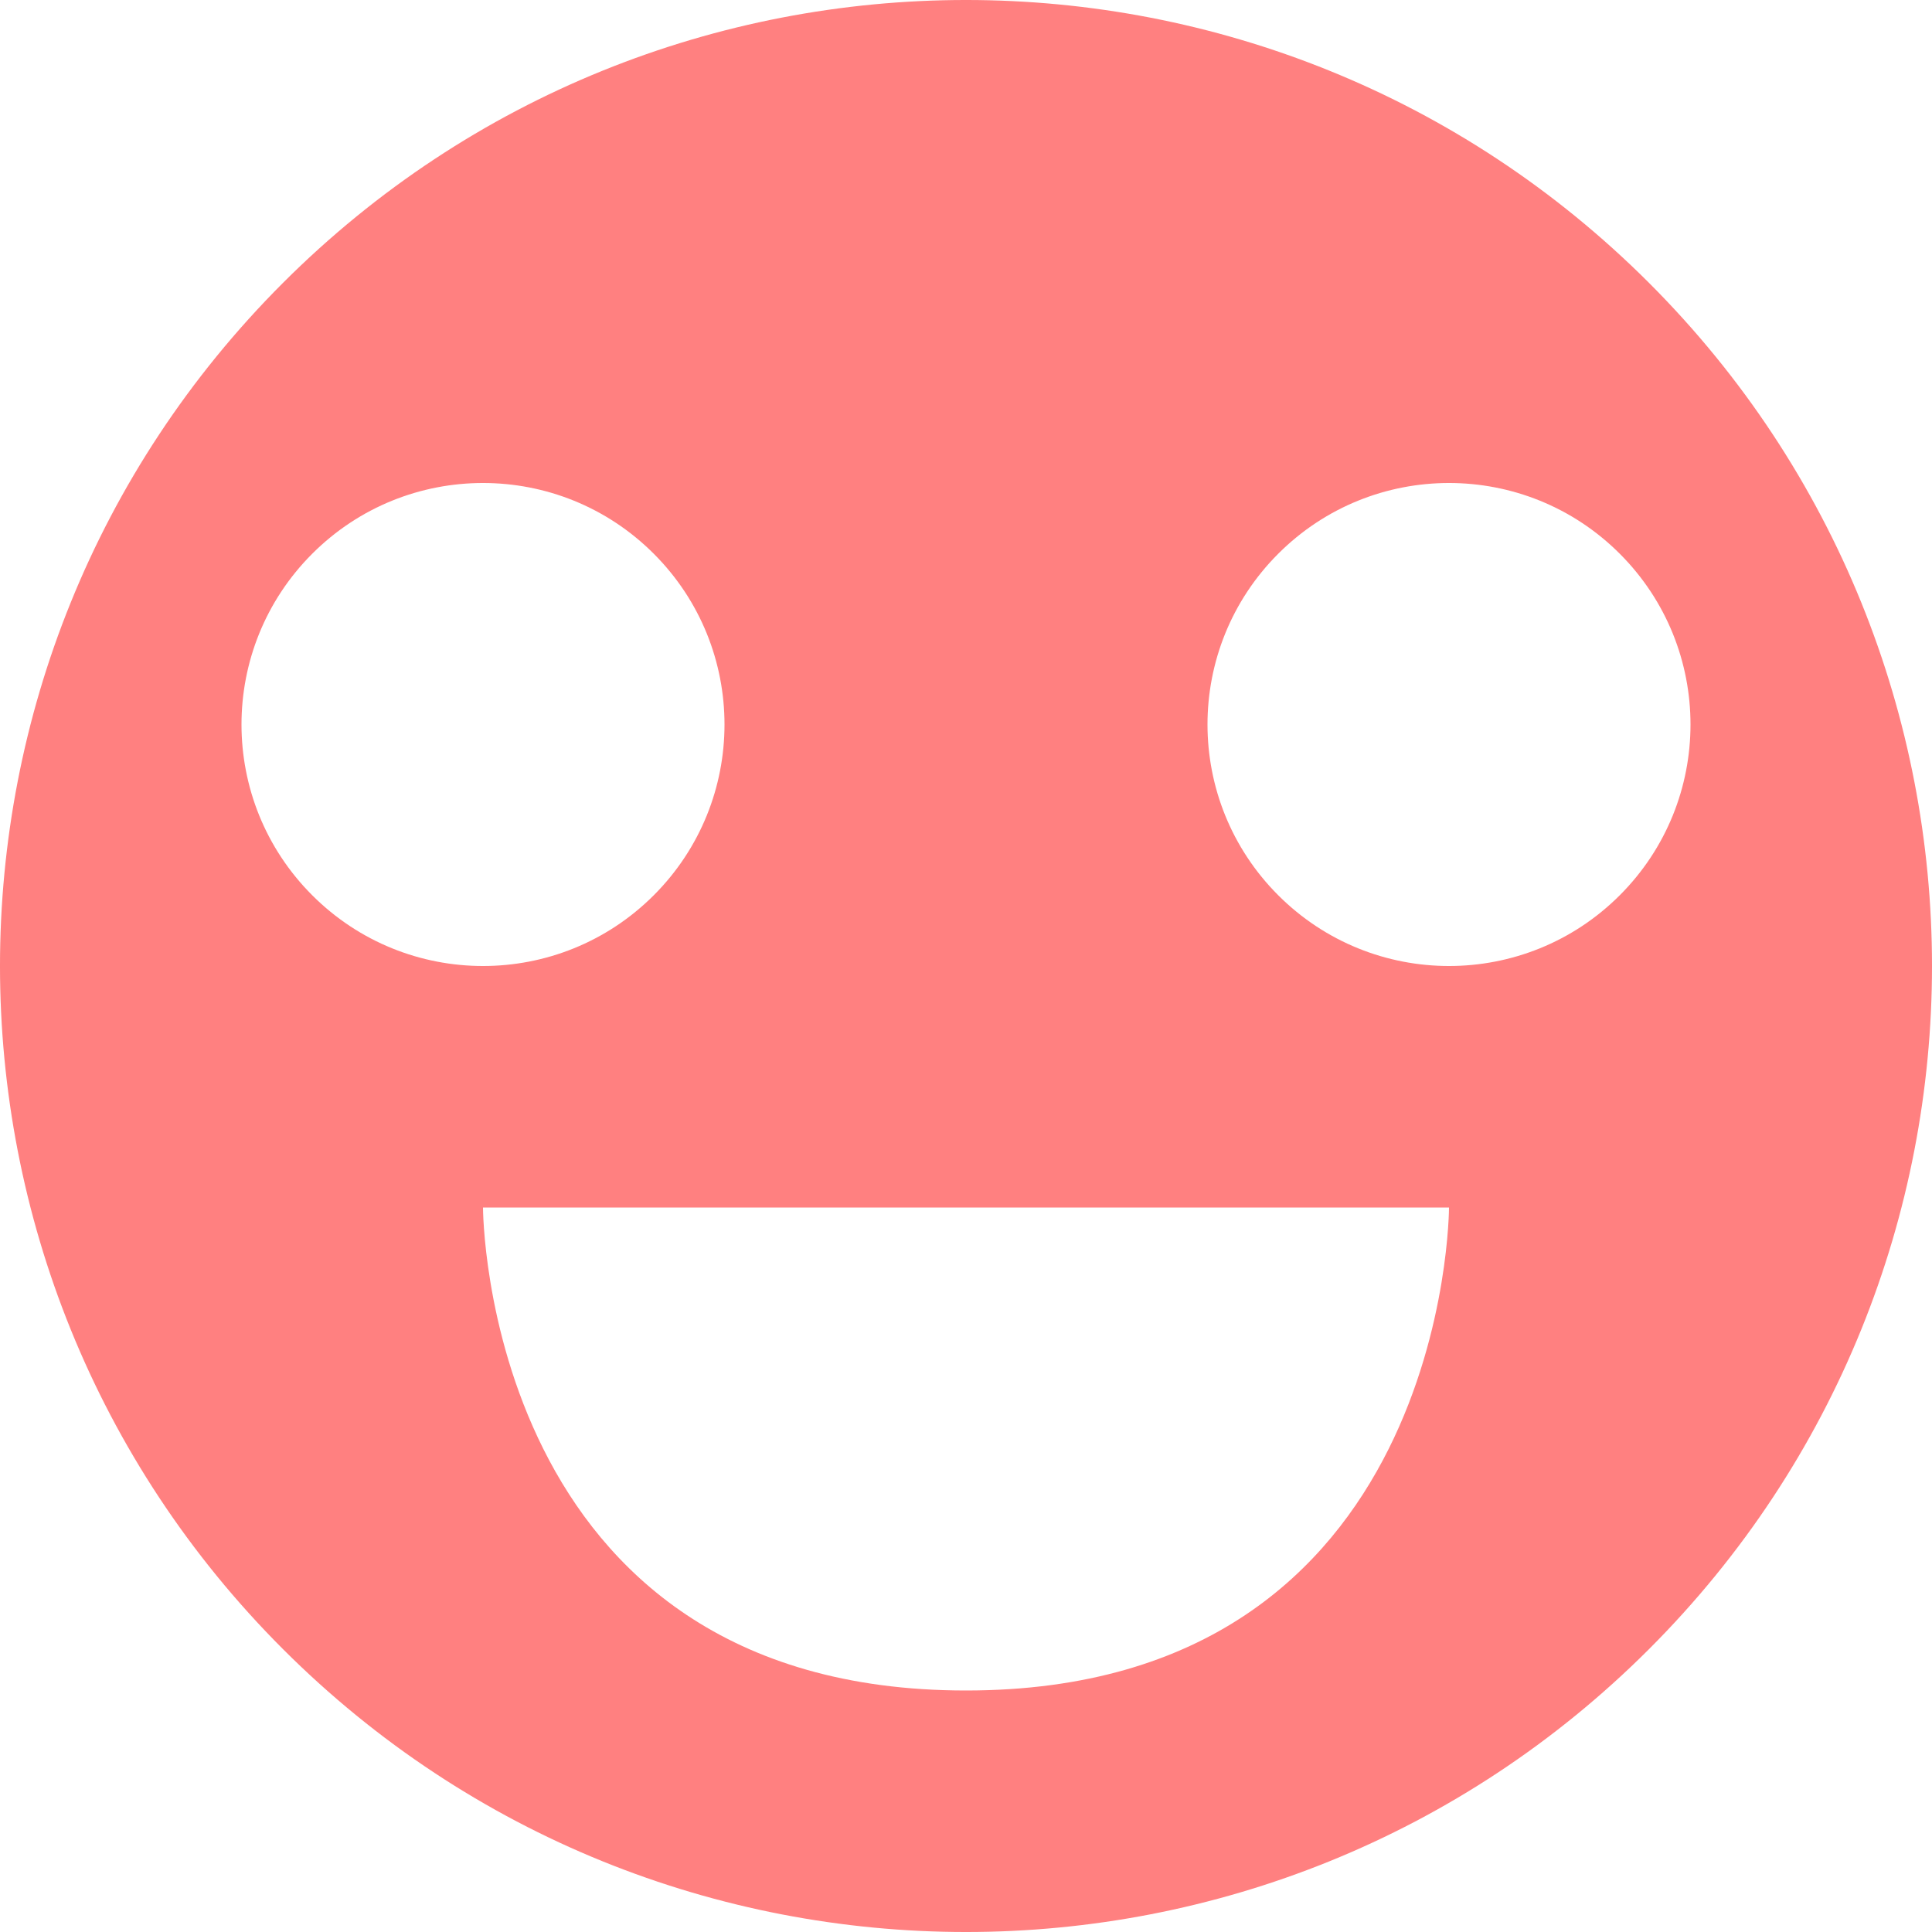 <?xml version="1.0" encoding="UTF-8" standalone="no"?>
<!DOCTYPE svg PUBLIC "-//W3C//DTD SVG 1.1//EN" "http://www.w3.org/Graphics/SVG/1.1/DTD/svg11.dtd">
<svg xmlns="http://www.w3.org/2000/svg" xmlns:dc="http://purl.org/dc/elements/1.1/" version="1.1" xmlns:xl="http://www.w3.org/1999/xlink" viewBox="0 0 72 72" width="72" height="72">
  <defs/>
  <g id="Canvas_1" stroke="none" fill="none" fill-opacity="1" stroke-opacity="1" stroke-dasharray="none">
    <title>Canvas 1</title>
    <g id="Canvas_1: Layer 1">
      <title>Layer 1</title>
      <g id="Graphic_8">
        <path d="M 61.456 10.544 C 47.397 -3.515 24.603 -3.515 10.544 10.544 C -3.515 24.603 -3.515 47.397 10.544 61.456 C 24.603 75.515 47.397 75.515 61.456 61.456 C 75.515 47.397 75.515 24.603 61.456 10.544 M 24.364 20.636 C 27.879 24.151 27.879 29.849 24.364 33.364 C 20.849 36.879 15.151 36.879 11.636 33.364 C 8.121 29.849 8.121 24.151 11.636 20.636 C 15.151 17.121 20.849 17.121 24.364 20.636 M 60.364 20.636 C 63.879 24.151 63.879 29.849 60.364 33.364 C 56.849 36.879 51.151 36.879 47.636 33.364 C 44.121 29.849 44.121 24.151 47.636 20.636 C 51.151 17.121 56.849 17.121 60.364 20.636 M 18 45 L 54 45 C 54 45 54 63 36 63 C 18 63 18 45 18 45 Z" fill="#ff8080"/>
        <path d="M 61.456 10.544 C 47.397 -3.515 24.603 -3.515 10.544 10.544 C -3.515 24.603 -3.515 47.397 10.544 61.456 C 24.603 75.515 47.397 75.515 61.456 61.456 C 75.515 47.397 75.515 24.603 61.456 10.544 M 24.364 20.636 C 27.879 24.151 27.879 29.849 24.364 33.364 C 20.849 36.879 15.151 36.879 11.636 33.364 C 8.121 29.849 8.121 24.151 11.636 20.636 C 15.151 17.121 20.849 17.121 24.364 20.636 M 60.364 20.636 C 63.879 24.151 63.879 29.849 60.364 33.364 C 56.849 36.879 51.151 36.879 47.636 33.364 C 44.121 29.849 44.121 24.151 47.636 20.636 C 51.151 17.121 56.849 17.121 60.364 20.636 M 18 45 L 54 45 C 54 45 54 63 36 63 C 18 63 18 45 18 45 Z" stroke="#b9b9b9" stroke-linecap="round" stroke-linejoin="round" stroke-width="0"/>
      </g>
    </g>
  </g>
</svg>
